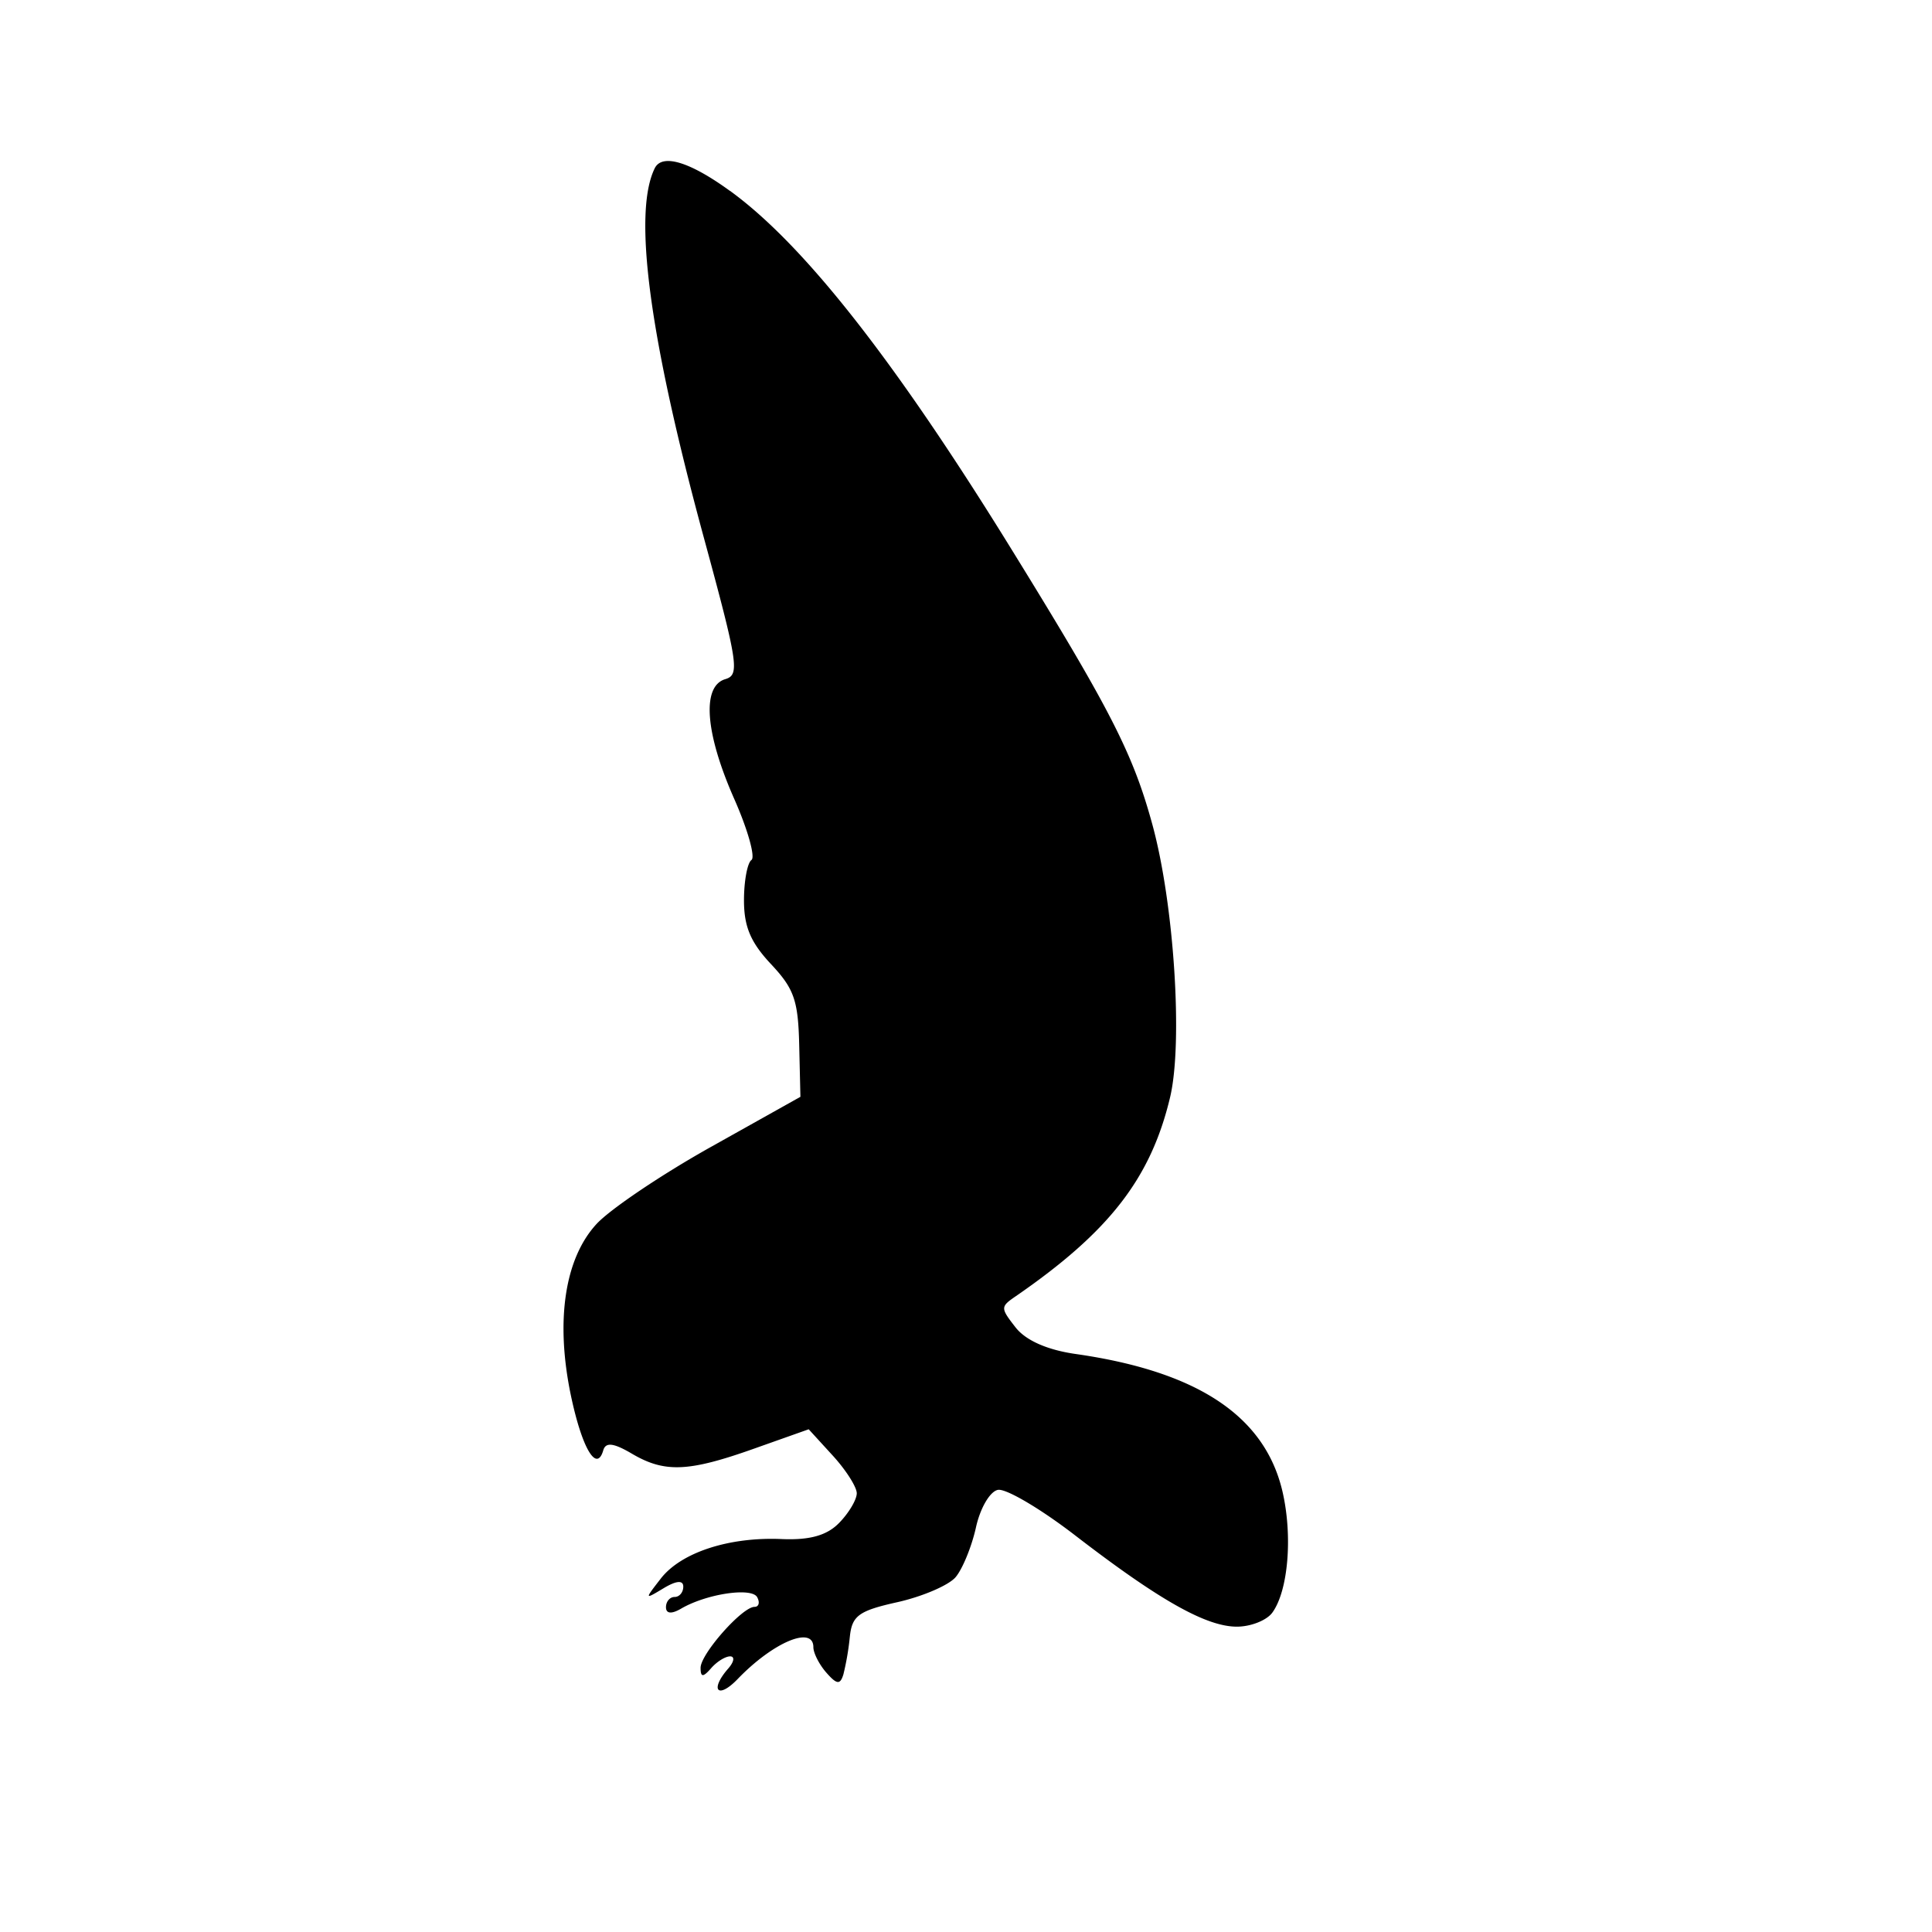 <svg xmlns="http://www.w3.org/2000/svg" width="24" height="24" fill="none" viewBox="0 0 24 24"><path fill="#000" fill-rule="evenodd" d="M9.067 2.37c.916.664 2.046 2.102 3.491 4.442 1.237 2.003 1.516 2.549 1.757 3.43.27.986.382 2.71.22 3.39-.24 1.006-.755 1.669-1.915 2.469-.194.133-.194.145-.003.39.127.161.395.28.754.33 1.508.217 2.339.77 2.559 1.701.13.554.074 1.238-.125 1.511-.07.096-.268.174-.44.174-.381 0-.963-.328-2.008-1.133-.432-.333-.865-.588-.962-.566-.099.021-.22.229-.272.469-.053.237-.166.513-.252.615-.086.101-.41.24-.72.31-.482.107-.567.168-.594.43a3.384 3.384 0 0 1-.08.468c-.04.13-.081.127-.211-.021-.09-.102-.162-.245-.162-.317 0-.273-.501-.062-.942.397-.247.256-.35.134-.113-.135.071-.082.08-.148.021-.148-.06 0-.166.066-.237.148-.1.114-.13.113-.13-.006 0-.172.517-.757.67-.757.053 0 .069-.054.033-.12-.068-.126-.63-.042-.945.142-.12.07-.188.063-.188-.018 0-.07.048-.127.108-.127.059 0 .107-.058.107-.128 0-.082-.085-.076-.242.018-.241.145-.241.144-.037-.119.253-.325.85-.52 1.507-.49.346.014.559-.046.71-.203.12-.123.217-.288.217-.366 0-.078-.135-.29-.299-.469l-.298-.326-.68.241c-.816.29-1.111.302-1.52.06-.225-.132-.322-.143-.352-.04-.082.283-.264-.025-.402-.68-.194-.928-.078-1.703.32-2.133.172-.185.812-.616 1.422-.957l1.109-.621-.015-.645c-.013-.553-.063-.697-.35-1.003-.253-.27-.336-.465-.336-.793 0-.24.042-.465.093-.501.05-.036-.046-.38-.216-.763-.36-.816-.403-1.395-.11-1.483.182-.054.162-.187-.27-1.774-.675-2.485-.878-4.018-.606-4.572.09-.186.433-.084.934.28" clip-rule="evenodd"/></svg>
